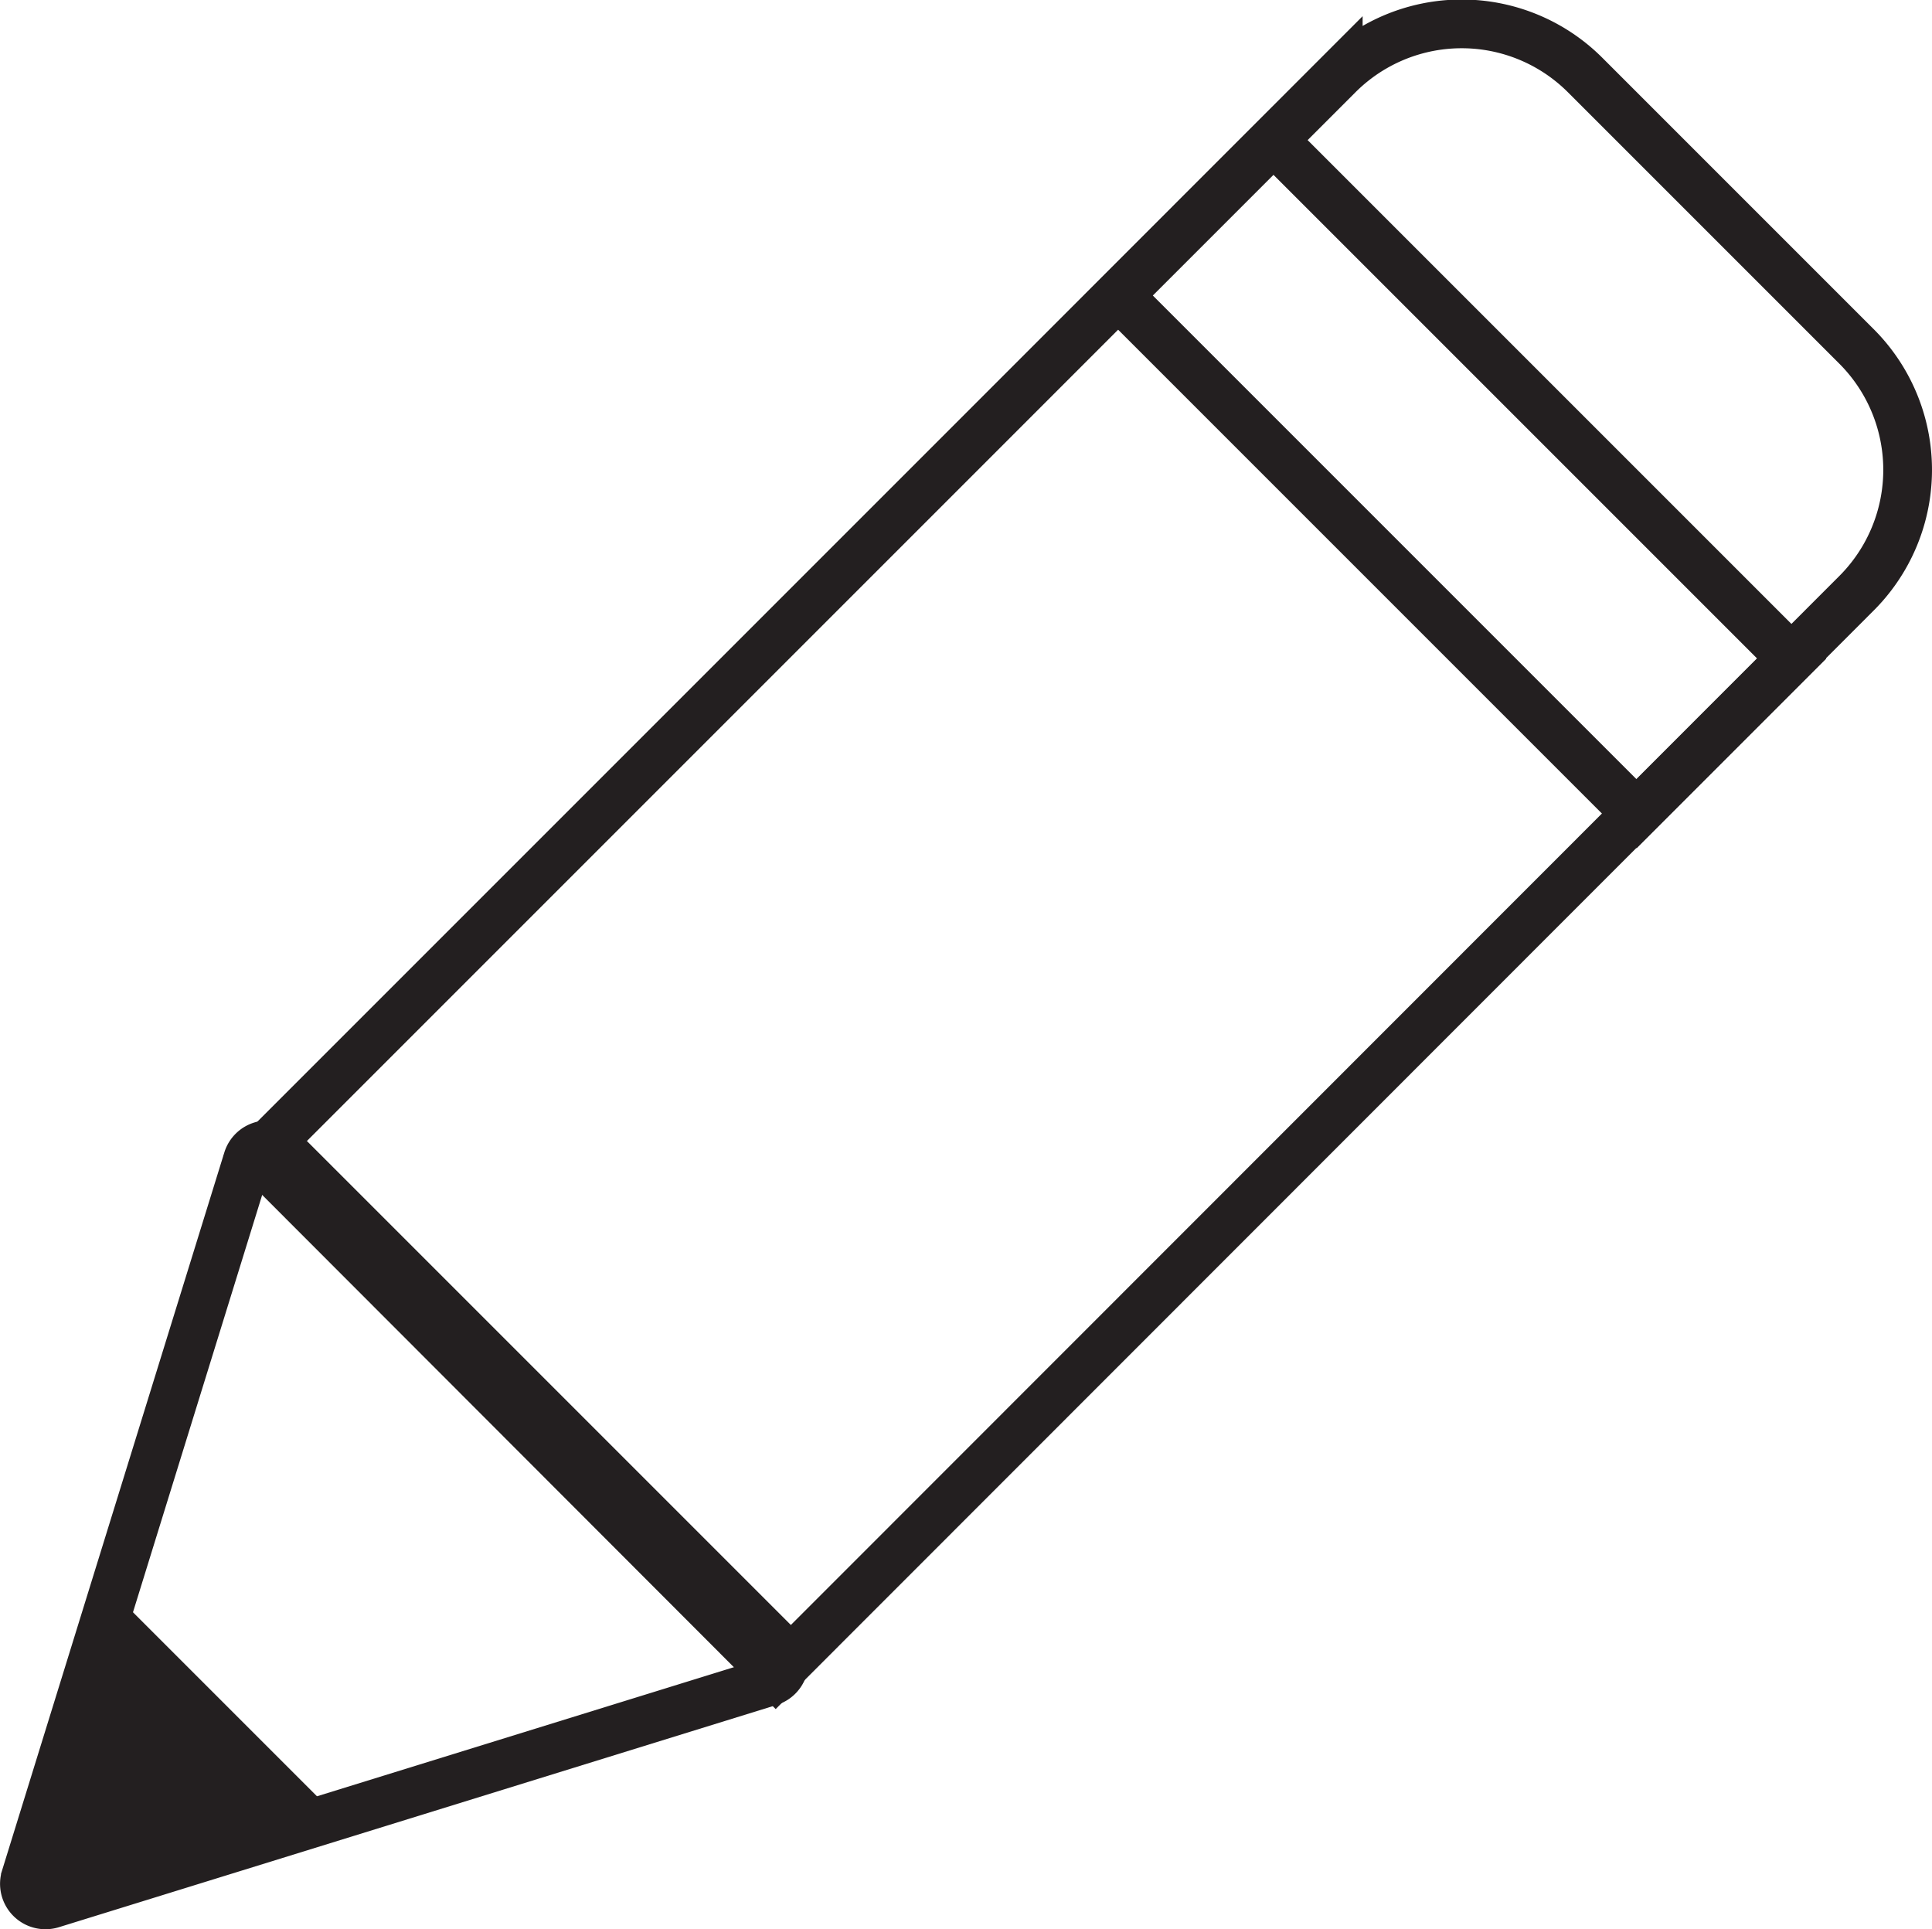 <svg id="Layer_1" data-name="Layer 1" xmlns="http://www.w3.org/2000/svg" viewBox="0 0 158.63 158.39"><defs><style>.cls-1{fill:none;}.cls-1,.cls-2{stroke:#231f20;stroke-miterlimit:10;stroke-width:4px;}.cls-2{fill:#231f20;}</style></defs><path class="cls-1" d="M295,425.59,252.46,383l59.17-59.17,29.56-29.57a14.33,14.33,0,0,1,20.27,0l22.28,22.28a14.33,14.33,0,0,1,0,20.27Z" transform="translate(-231.31 -288.1)"/><path class="cls-1" d="M235.55,444.42l58.94-18.25a1.73,1.73,0,0,0,.71-2.87l-40.7-40.7a1.72,1.72,0,0,0-2.86.71l-18.25,58.95A1.73,1.73,0,0,0,235.55,444.42Z" transform="translate(-231.31 -288.1)"/><rect class="cls-1" x="341.77" y="297.18" width="18.01" height="60.18" transform="translate(598.92 22.55) rotate(135)"/><polygon class="cls-2" points="6.02 152.62 22.85 147.13 11.5 135.78 6.02 152.62"/></svg>